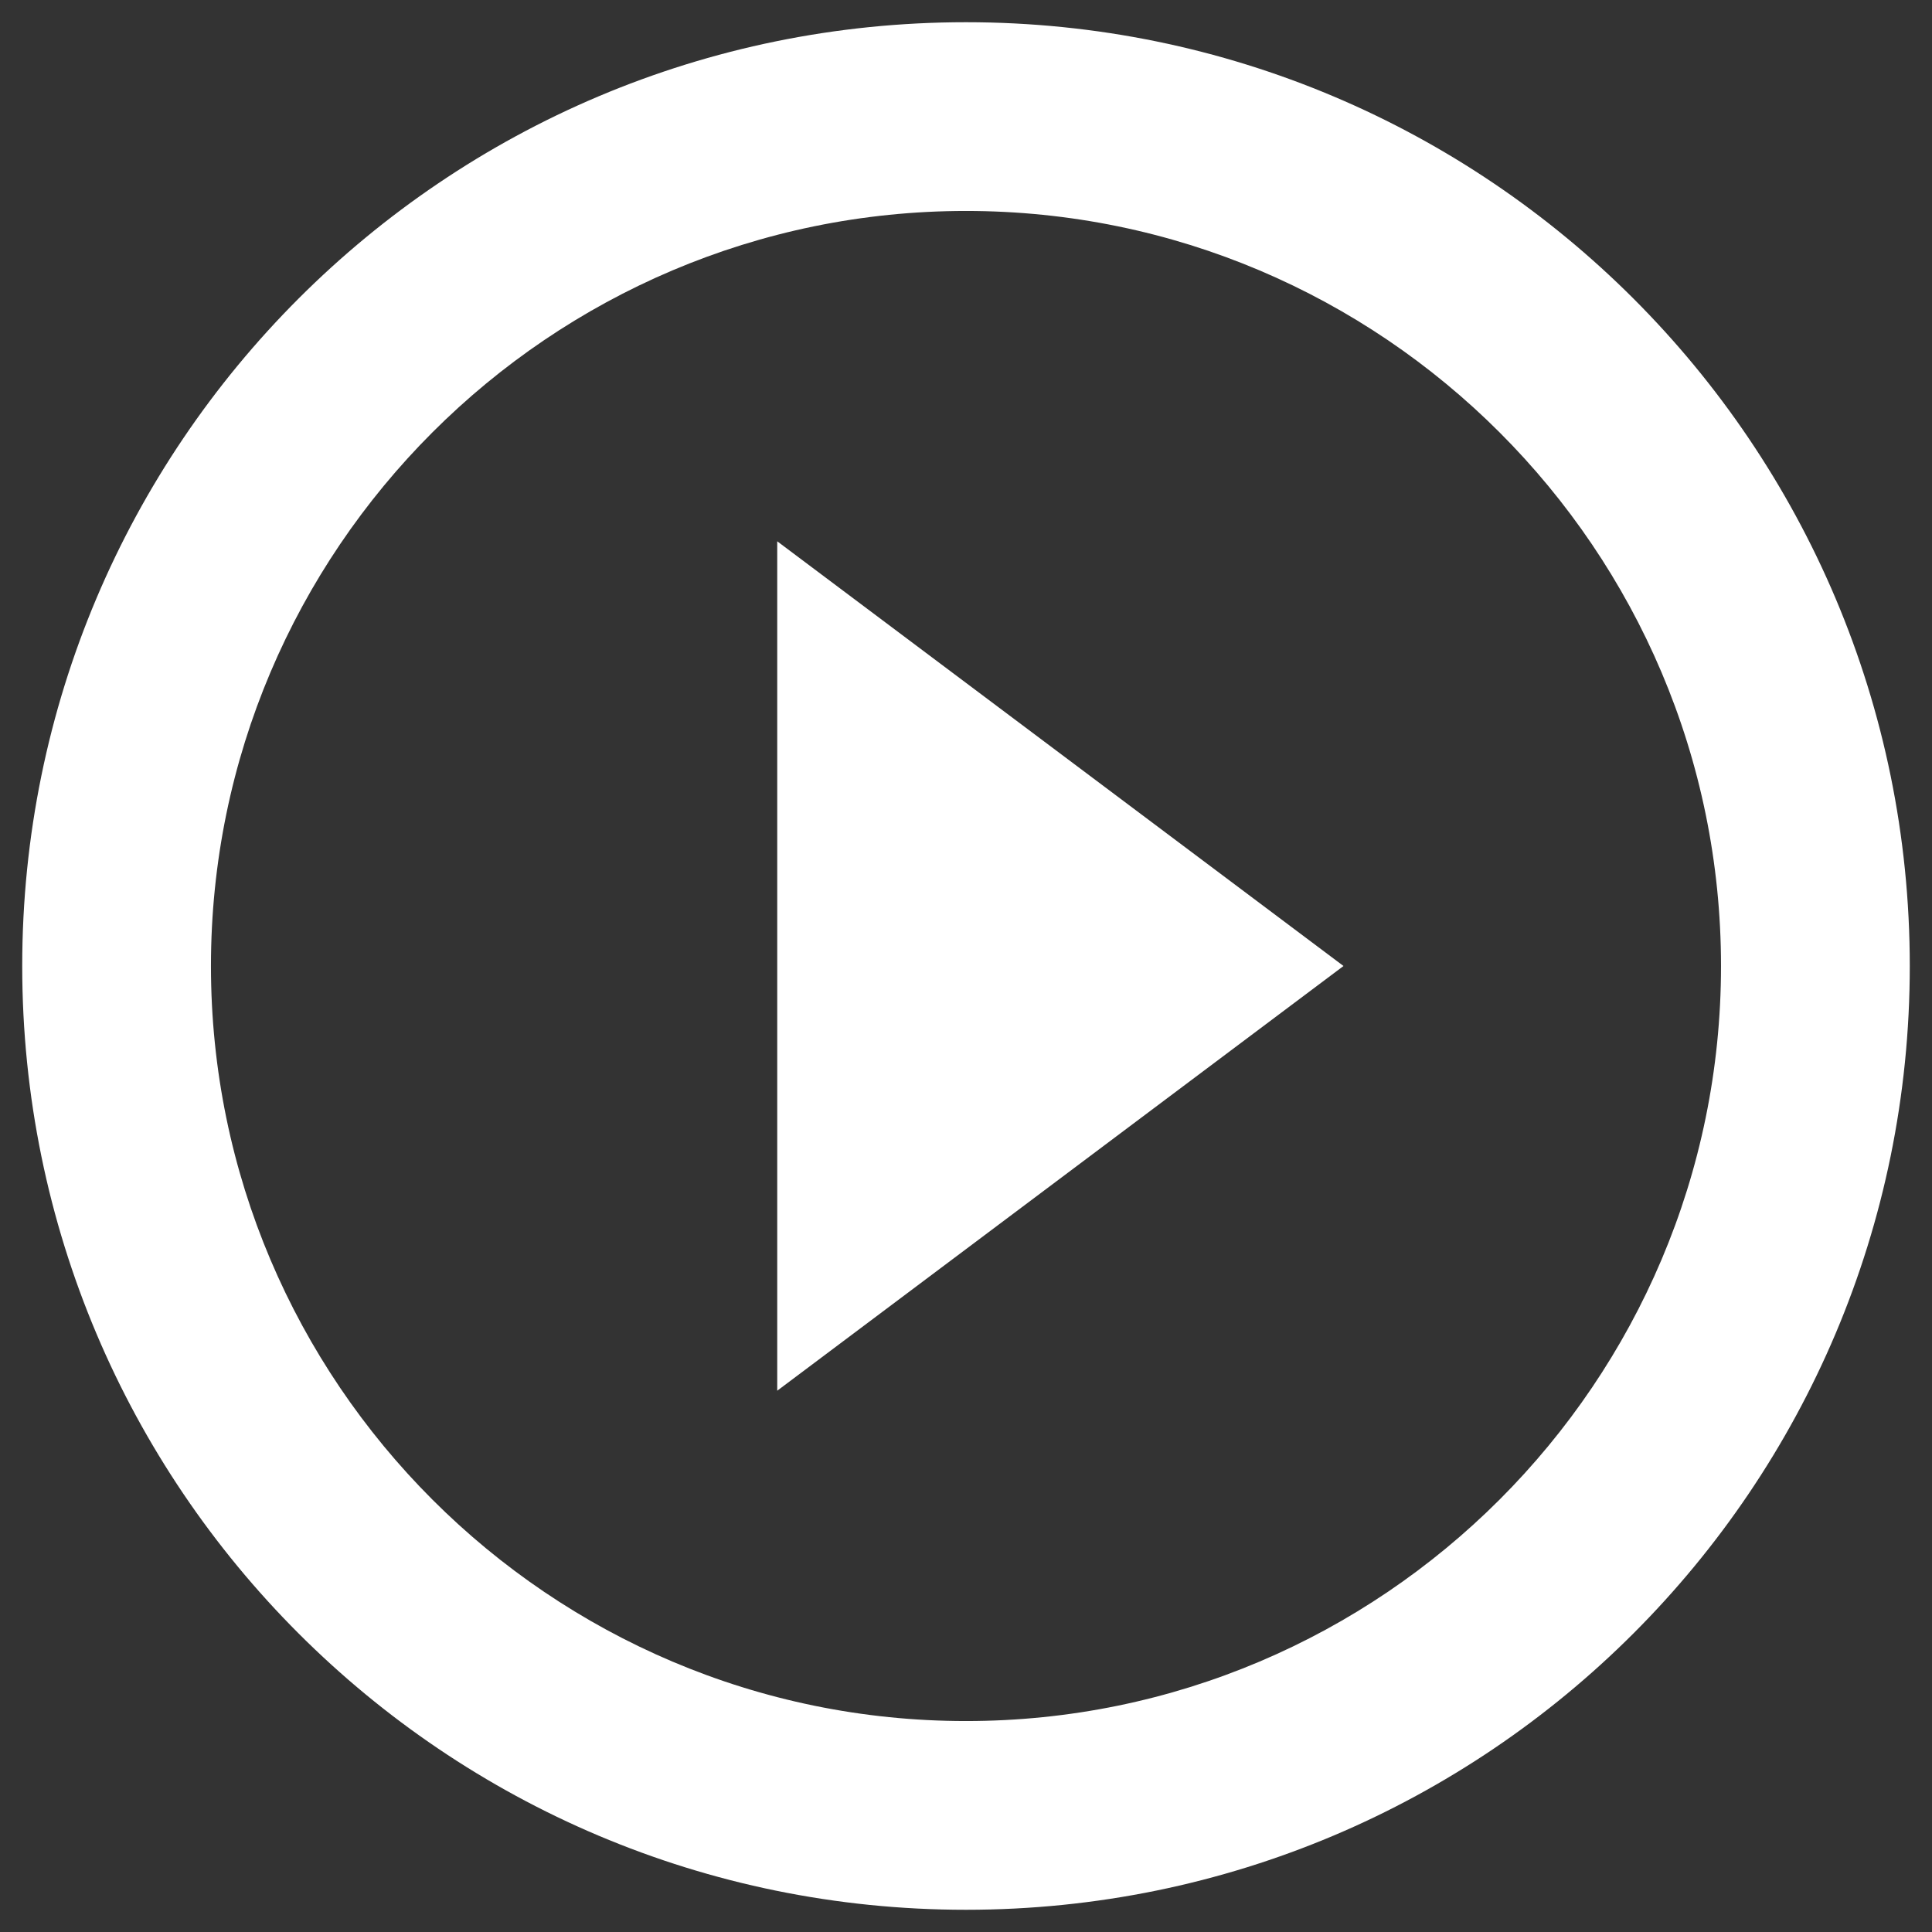 <svg width="58" height="58" viewBox="0 0 58 58" fill="none" xmlns="http://www.w3.org/2000/svg">
<rect x="0" y="0" width="58" height="58" fill="#333333" stroke="none"/>
<path d="M23.333 41.75L40.333 29L23.333 16.25V41.75ZM29 0.667C13.346 0.667 0.667 13.346 0.667 29C0.667 44.654 13.346 57.333 29 57.333C44.654 57.333 57.333 44.654 57.333 29C57.333 13.346 44.654 0.667 29 0.667ZM29 51.667C16.505 51.667 6.333 41.495 6.333 29C6.333 16.505 16.505 6.333 29 6.333C41.495 6.333 51.666 16.505 51.666 29C51.666 41.495 41.495 51.667 29 51.667Z" fill="white"/>
</svg>
